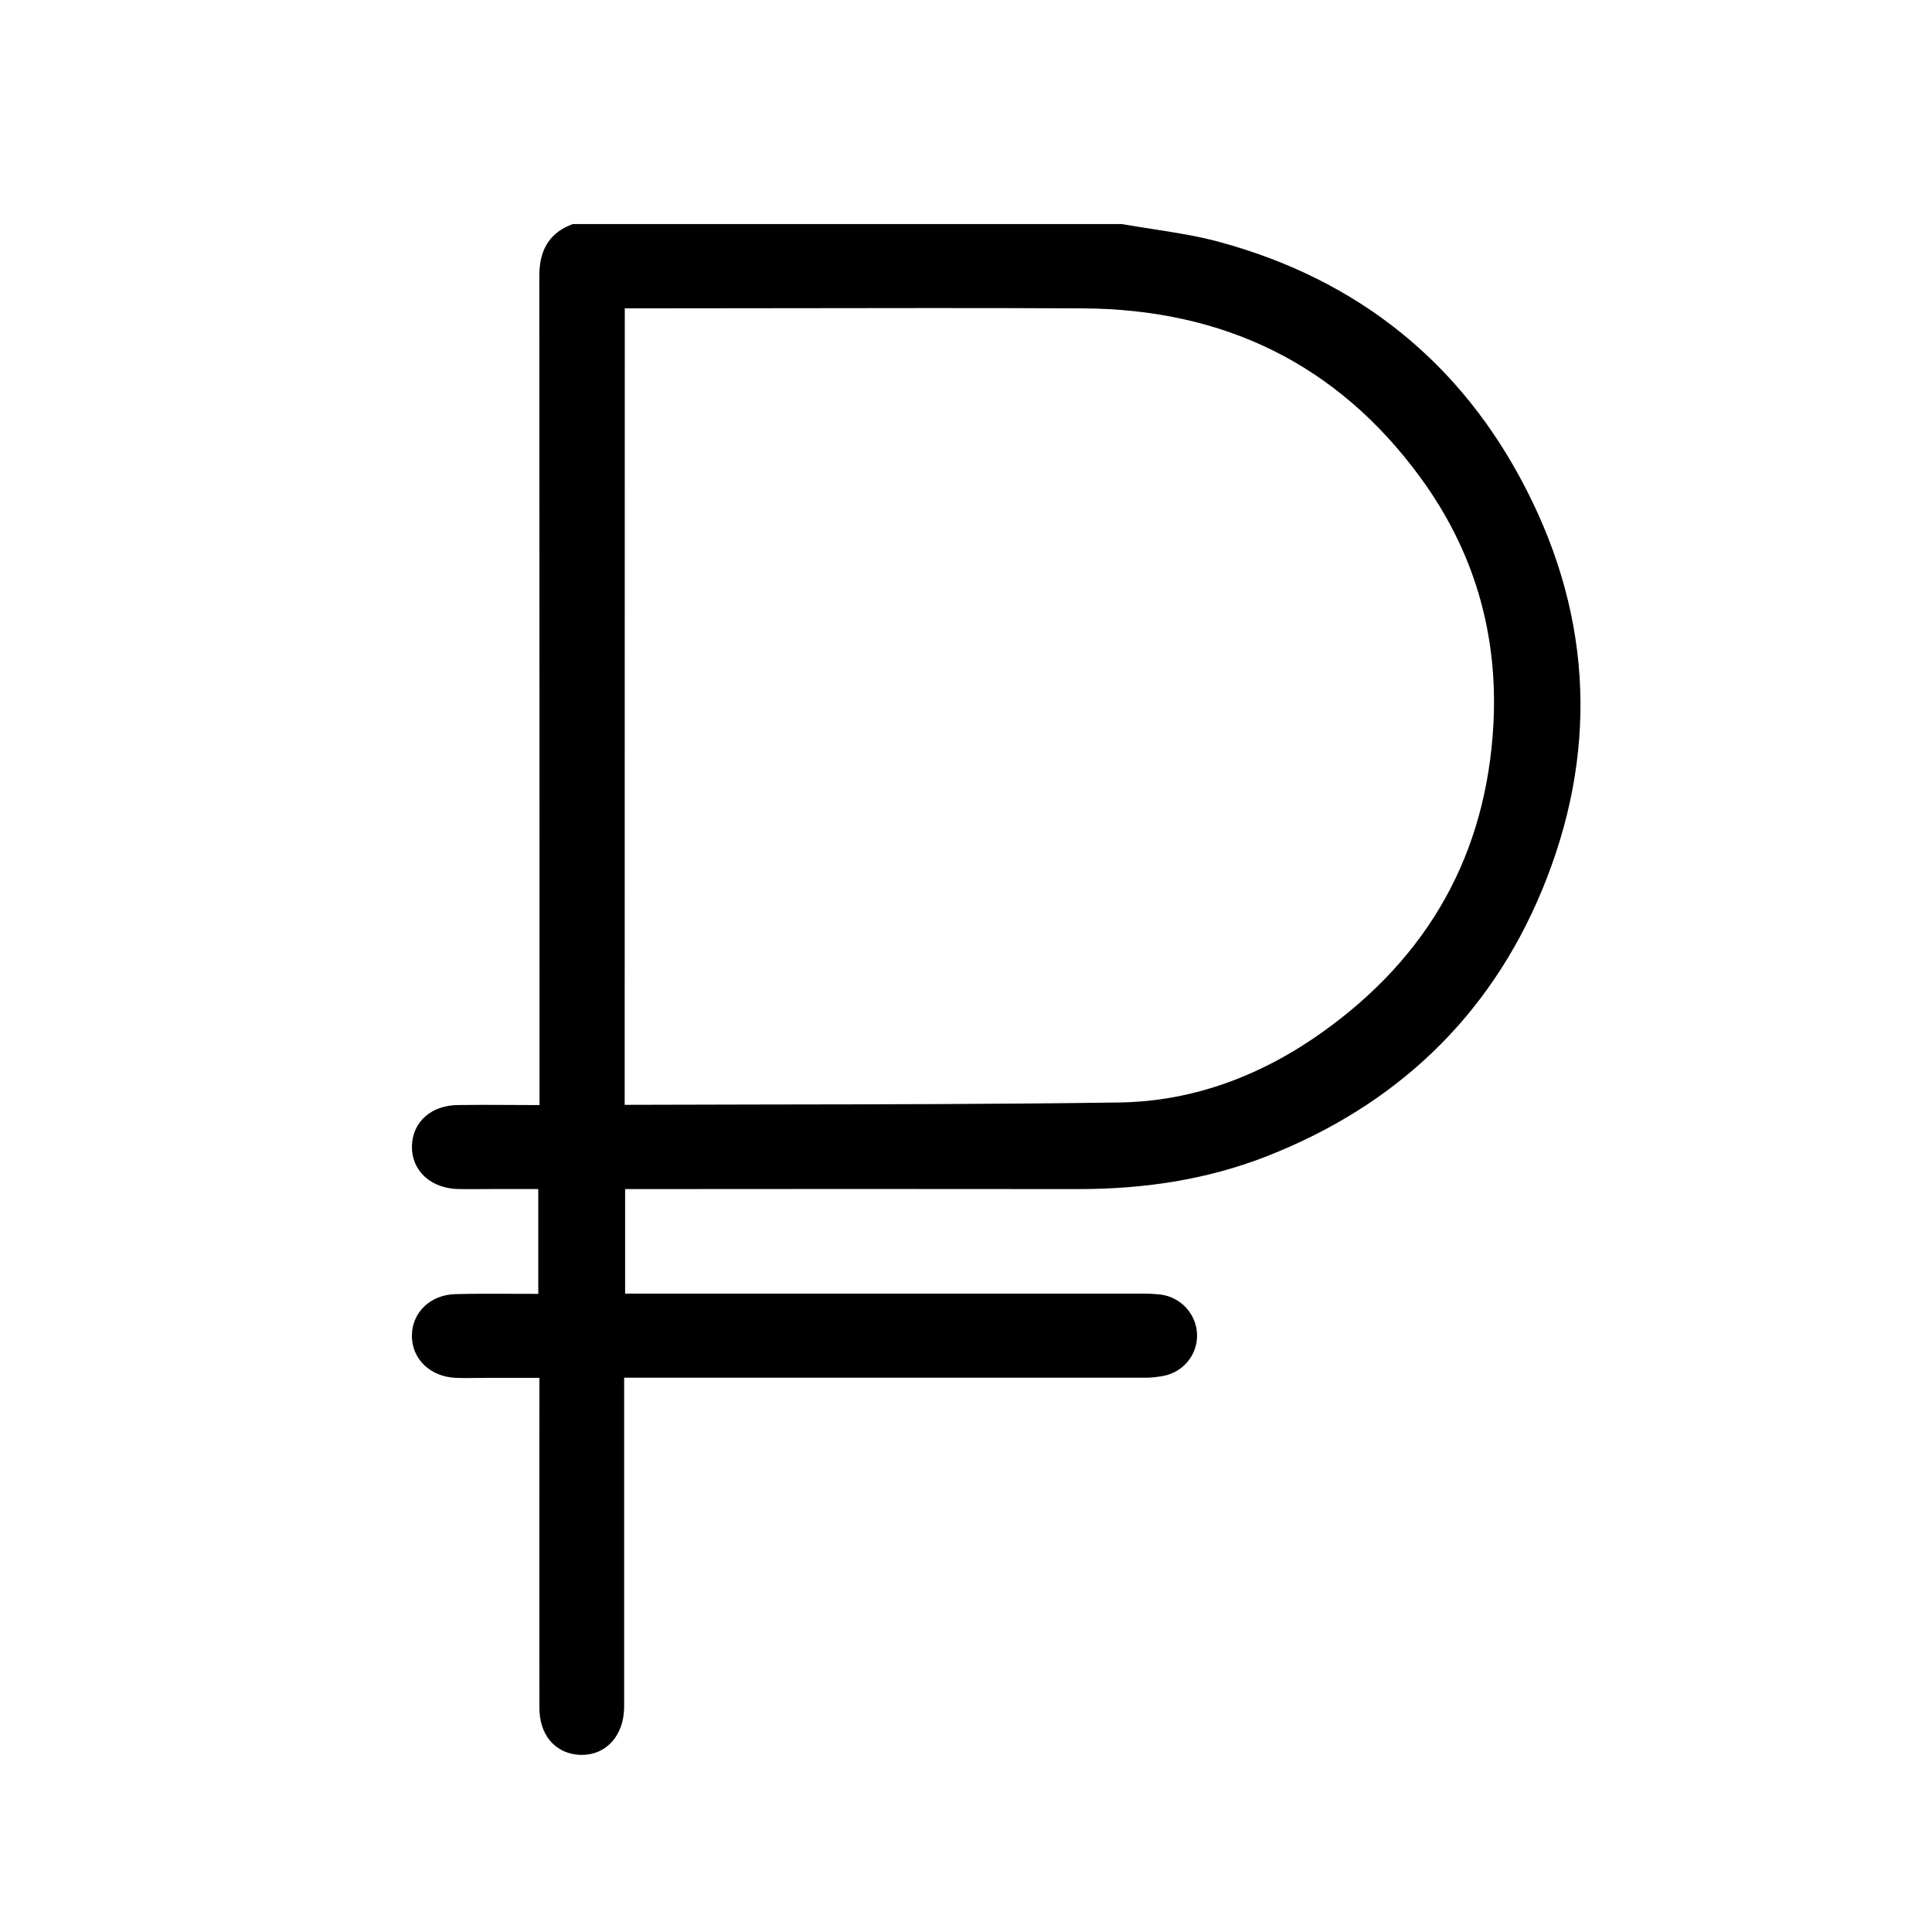 <svg width="36" height="36" viewBox="0 0 36 36" fill="none" xmlns="http://www.w3.org/2000/svg">
<path d="M11.599 20.787V20.687C11.58 20.687 11.562 20.686 11.54 20.683L11.542 5.646H11.742C12.679 5.646 13.616 5.644 14.553 5.643C16.425 5.64 18.297 5.637 20.169 5.646C22.832 5.658 24.978 6.696 26.542 8.831L26.542 8.831C27.557 10.214 28.017 11.78 27.928 13.49C27.798 15.939 26.71 17.879 24.704 19.311L24.704 19.311C23.559 20.128 22.27 20.622 20.86 20.643C18.622 20.675 16.385 20.678 14.148 20.681C13.298 20.683 12.449 20.684 11.599 20.687L11.599 20.787ZM11.599 20.787C12.448 20.784 13.298 20.783 14.148 20.782C16.385 20.778 18.623 20.775 20.862 20.743L11.44 20.774C11.462 20.776 11.482 20.778 11.5 20.78C11.538 20.784 11.568 20.787 11.599 20.787ZM20.906 4.277L20.897 4.275H20.888H10.711H10.692L10.674 4.282C10.475 4.361 10.339 4.479 10.256 4.635C10.175 4.788 10.149 4.967 10.149 5.159L10.149 5.159C10.152 10.241 10.153 15.323 10.153 20.405V20.691H9.923C9.768 20.691 9.614 20.69 9.459 20.689C9.149 20.687 8.838 20.686 8.528 20.691L8.528 20.691C8.314 20.695 8.128 20.758 7.993 20.876C7.857 20.994 7.78 21.162 7.776 21.358C7.771 21.557 7.848 21.731 7.985 21.855C8.122 21.979 8.313 22.049 8.533 22.056L8.533 22.056C8.684 22.059 8.835 22.058 8.984 22.057C9.058 22.056 9.131 22.056 9.204 22.056H10.13V24.209H9.937H9.937C9.797 24.209 9.657 24.208 9.516 24.208C9.174 24.207 8.831 24.205 8.488 24.214C8.077 24.224 7.775 24.51 7.775 24.891C7.775 25.274 8.078 25.552 8.486 25.574L8.487 25.574C8.625 25.58 8.767 25.578 8.904 25.576C8.972 25.575 9.038 25.574 9.104 25.574H10.151V25.84C10.149 27.835 10.149 29.83 10.151 31.826V31.826C10.152 32.047 10.212 32.239 10.331 32.377C10.451 32.517 10.622 32.595 10.824 32.6C11.029 32.605 11.206 32.527 11.332 32.385C11.457 32.244 11.525 32.048 11.53 31.823H11.53V31.821V31.82V31.82V31.82V31.819V31.819V31.819V31.818V31.818V31.817V31.817V31.817V31.816V31.816V31.816V31.815V31.815V31.814V31.814V31.814V31.813V31.813V31.812V31.812V31.812V31.811V31.811V31.811V31.81V31.81V31.809V31.809V31.809V31.808V31.808V31.808V31.807V31.807V31.806V31.806V31.806V31.805V31.805V31.805V31.804V31.804V31.803V31.803V31.803V31.802V31.802V31.802V31.801V31.801V31.8V31.8V31.8V31.799V31.799V31.799V31.798V31.798V31.797V31.797V31.797V31.796V31.796V31.796V31.795V31.795V31.794V31.794V31.794V31.793V31.793V31.793V31.792V31.792V31.791V31.791V31.791V31.79V31.79V31.79V31.789V31.789V31.788V31.788V31.788V31.787V31.787V31.787V31.786V31.786V31.785V31.785V31.785V31.784V31.784V31.784V31.783V31.783V31.782V31.782V31.782V31.781V31.781V31.781V31.78V31.78V31.779V31.779V31.779V31.778V31.778V31.778V31.777V31.777V31.776V31.776V31.776V31.775V31.775V31.775V31.774V31.774V31.773V31.773V31.773V31.772V31.772V31.772V31.771V31.771V31.77V31.77V31.77V31.769V31.769V31.769V31.768V31.768V31.767V31.767V31.767V31.766V31.766V31.766V31.765V31.765V31.765V31.764V31.764V31.763V31.763V31.763V31.762V31.762V31.762V31.761V31.761V31.76V31.76V31.76V31.759V31.759V31.759V31.758V31.758V31.757V31.757V31.757V31.756V31.756V31.756V31.755V31.755V31.754V31.754V31.754V31.753V31.753V31.753V31.752V31.752V31.751V31.751V31.751V31.75V31.75V31.75V31.749V31.749V31.748V31.748V31.748V31.747V31.747V31.747V31.746V31.746V31.745V31.745V31.745V31.744V31.744V31.744V31.743V31.743V31.742V31.742V31.742V31.741V31.741V31.741V31.74V31.74V31.739V31.739V31.739V31.738V31.738V31.738V31.737V31.737V31.736V31.736V31.736V31.735V31.735V31.735V31.734V31.734V31.733V31.733V31.733V31.732V31.732V31.732V31.731V31.731V31.73V31.73V31.73V31.729V31.729V31.729V31.728V31.728V31.727V31.727V31.727V31.726V31.726V31.726V31.725V31.725V31.724V31.724V31.724V31.723V31.723V31.723V31.722V31.722V31.721V31.721V31.721V31.72V31.72V31.72V31.719V31.719V31.718V31.718V31.718V31.717V31.717V31.716V31.716V31.716V31.715V31.715V31.715V31.714V31.714V31.713V31.713V31.713V31.712V31.712V31.712V31.711V31.711V31.71V31.71V31.71V31.709V31.709V31.709V31.708V31.708V31.707V31.707V31.707V31.706V31.706V31.706V31.705V31.705V31.704V31.704V31.704V31.703V31.703V31.703V31.702V31.702V31.701V31.701V31.701V31.7V31.7V31.7V31.699V31.699V31.698V31.698V31.698V31.697V31.697V31.697V31.696V31.696V31.695V31.695V31.695V31.694V31.694V31.694V31.693V31.693V31.692V31.692V31.692V31.691V31.691V31.691V31.69V31.69V31.689V31.689V31.689V31.688V31.688V31.688V31.687V31.687V31.686V31.686V31.686V31.685V31.685V31.685V31.684V31.684V31.683V31.683V31.683V31.682V31.682V31.682V31.681V31.681V31.68V31.68V31.68V31.679V31.679V31.679V31.678V31.678V31.677V31.677V31.677V31.676V31.676V31.676V31.675V31.675V31.674V31.674V31.674V31.673V31.673V31.673V31.672V31.672V31.672V31.671V31.671V31.67V31.67V31.67V31.669V31.669V31.669V31.668V31.668V31.667V31.667V31.667V31.666V31.666V31.666V31.665V31.665V31.664V31.664V31.664V31.663V31.663V31.663V31.662V31.662V31.661V31.661V31.661V31.66V31.66V31.66V31.659V31.659V31.658V31.658V31.658V31.657V31.657V31.657V31.656V31.656V31.655V31.655V31.655V31.654V31.654V31.654V31.653V31.653V31.652V31.652V31.652V31.651V31.651V31.651V31.65V31.65V31.649V31.649V31.649V31.648V31.648V31.648V31.647V31.647V31.646V31.646V31.646V31.645V31.645V31.645V31.644V31.644V31.643V31.643V31.643V31.642V31.642V31.642V31.641V31.641V31.64V31.64V31.64V31.639V31.639V31.639V31.638V31.638V31.637V31.637V31.637V31.636V31.636V31.636V31.635V31.635V31.634V31.634V31.634V31.633V31.633V31.633V31.632V31.632V31.631V31.631V31.631V31.63V31.63V31.63V31.629V31.629V25.571H11.798H11.817H11.835H11.854H11.872H11.891H11.909H11.928H11.946H11.965H11.983H12.002H12.02H12.039H12.057H12.076H12.095H12.113H12.132H12.15H12.169H12.187H12.206H12.224H12.243H12.261H12.28H12.298H12.317H12.335H12.354H12.372H12.391H12.409H12.428H12.446H12.465H12.483H12.502H12.521H12.539H12.558H12.576H12.595H12.613H12.632H12.65H12.669H12.687H12.706H12.724H12.743H12.761H12.78H12.798H12.817H12.835H12.854H12.872H12.891H12.909H12.928H12.947H12.965H12.984H13.002H13.021H13.039H13.058H13.076H13.095H13.113H13.132H13.15H13.169H13.187H13.206H13.224H13.243H13.261H13.28H13.299H13.317H13.335H13.354H13.373H13.391H13.41H13.428H13.447H13.465H13.484H13.502H13.521H13.539H13.558H13.576H13.595H13.613H13.632H13.65H13.669H13.687H13.706H13.725H13.743H13.761H13.78H13.799H13.817H13.836H13.854H13.873H13.891H13.91H13.928H13.947H13.965H13.984H14.002H14.021H14.039H14.058H14.076H14.095H14.113H14.132H14.15H14.169H14.188H14.206H14.225H14.243H14.262H14.28H14.299H14.317H14.336H14.354H14.373H14.391H14.41H14.428H14.447H14.465H14.484H14.502H14.521H14.54H14.558H14.576H14.595H14.614H14.632H14.651H14.669H14.688H14.706H14.725H14.743H14.762H14.78H14.799H14.817H14.836H14.854H14.873H14.891H14.91H14.928H14.947H14.966H14.984H15.003H15.021H15.04H15.058H15.077H15.095H15.114H15.132H15.151H15.169H15.188H15.206H15.225H15.243H15.262H15.28H15.299H15.318H15.336H15.354H15.373H15.392H15.41H15.429H15.447H15.466H15.484H15.503H15.521H15.54H15.558H15.577H15.595H15.614H15.632H15.651H15.669H15.688H15.707H15.725H15.743H15.762H15.78H15.799H15.818H15.836H15.855H15.873H15.892H15.91H15.929H15.947H15.966H15.984H16.003H16.021H16.04H16.058H16.077H16.096H16.114H16.133H16.151H16.17H16.188H16.207H16.225H16.244H16.262H16.281H16.299H16.318H16.336H16.355H16.373H16.392H16.41H16.429H16.447H16.466H16.485H16.503H16.521H16.54H16.559H16.577H16.596H16.614H16.633H16.651H16.67H16.688H16.707H16.725H16.744H16.762H16.781H16.799H16.818H16.836H16.855H16.873H16.892H16.91H16.929H16.948H16.966H16.985H17.003H17.022H17.04H17.059H17.077H17.096H17.114H17.133H17.151H17.17H17.188H17.207H17.225H17.244H17.262H17.281H17.299H17.318H17.337H17.355H17.374H17.392H17.411H17.429H17.448H17.466H17.485H17.503H17.522H17.54H17.559H17.577H17.596H17.614H17.633H17.651H17.67H17.689H17.707H17.726H17.744H17.763H17.781H17.8H17.818H17.837H17.855H17.874H17.892H17.911H17.929H17.948H17.966H17.985H18.003H18.022H18.041H18.059H18.078H18.096H18.115H18.133H18.152H18.17H18.189H18.207H18.226H18.244H18.263H18.281H18.3H18.318H18.337H18.355H18.374H18.392H18.411H18.43H18.448H18.467H18.485H18.504H18.522H18.541H18.559H18.578H18.596H18.615H18.633H18.652H18.67H18.689H18.707H18.726H18.744H18.763H18.782H18.8H18.819H18.837H18.856H18.874H18.893H18.911H18.93H18.948H18.967H18.985H19.004H19.022H19.041H19.059H19.078H19.096H19.115H19.134H19.152H19.171H19.189H19.208H19.226H19.245H19.263H19.282H19.3H19.319H19.337H19.356H19.374H19.393H19.411H19.43H19.448H19.467H19.485H19.504H19.523H19.541H19.56H19.578H19.597H19.615H19.634H19.652H19.671H19.689H19.708H19.726H19.745H19.763H19.782H19.8H19.819H19.837H19.856H19.875H19.893H19.912H19.93H19.949H19.967H19.986H20.004H20.023H20.041H20.06H20.078H20.097H20.115H20.134H20.152H20.171H20.189H20.208H20.227H20.245H20.264H20.282H20.301H20.319H20.338H20.356H20.375H20.393H20.412H20.43H20.449H20.467H20.486H20.505H20.523H20.541H20.56H20.579H20.597H20.616H20.634H20.653H20.671H20.69H20.708H20.727H20.745H20.764H20.782H20.801H20.819H20.838H20.857H20.875H20.893H20.912H20.931H20.949H20.968H20.986H21.005H21.023H21.042H21.06H21.079H21.097H21.116H21.134H21.153H21.171H21.19H21.209H21.227H21.245H21.264H21.281C21.428 25.576 21.574 25.561 21.717 25.527L21.717 25.527L21.721 25.525C21.869 25.483 21.997 25.392 22.085 25.267C22.173 25.142 22.215 24.991 22.204 24.839L22.204 24.838C22.192 24.687 22.129 24.544 22.026 24.433C21.922 24.321 21.784 24.248 21.633 24.224L21.633 24.224L21.628 24.223C21.495 24.208 21.361 24.202 21.227 24.205H11.548V22.057H11.796H11.796C14.559 22.054 17.322 22.054 20.084 22.057H20.084C21.281 22.058 22.451 21.891 23.574 21.45C25.947 20.518 27.665 18.89 28.634 16.565C29.673 14.071 29.585 11.565 28.345 9.154C27.155 6.832 25.256 5.304 22.711 4.609C22.304 4.497 21.881 4.432 21.464 4.367C21.276 4.338 21.089 4.309 20.906 4.277Z" fill="black" stroke="black" stroke-width="0.2"/>
</svg>

